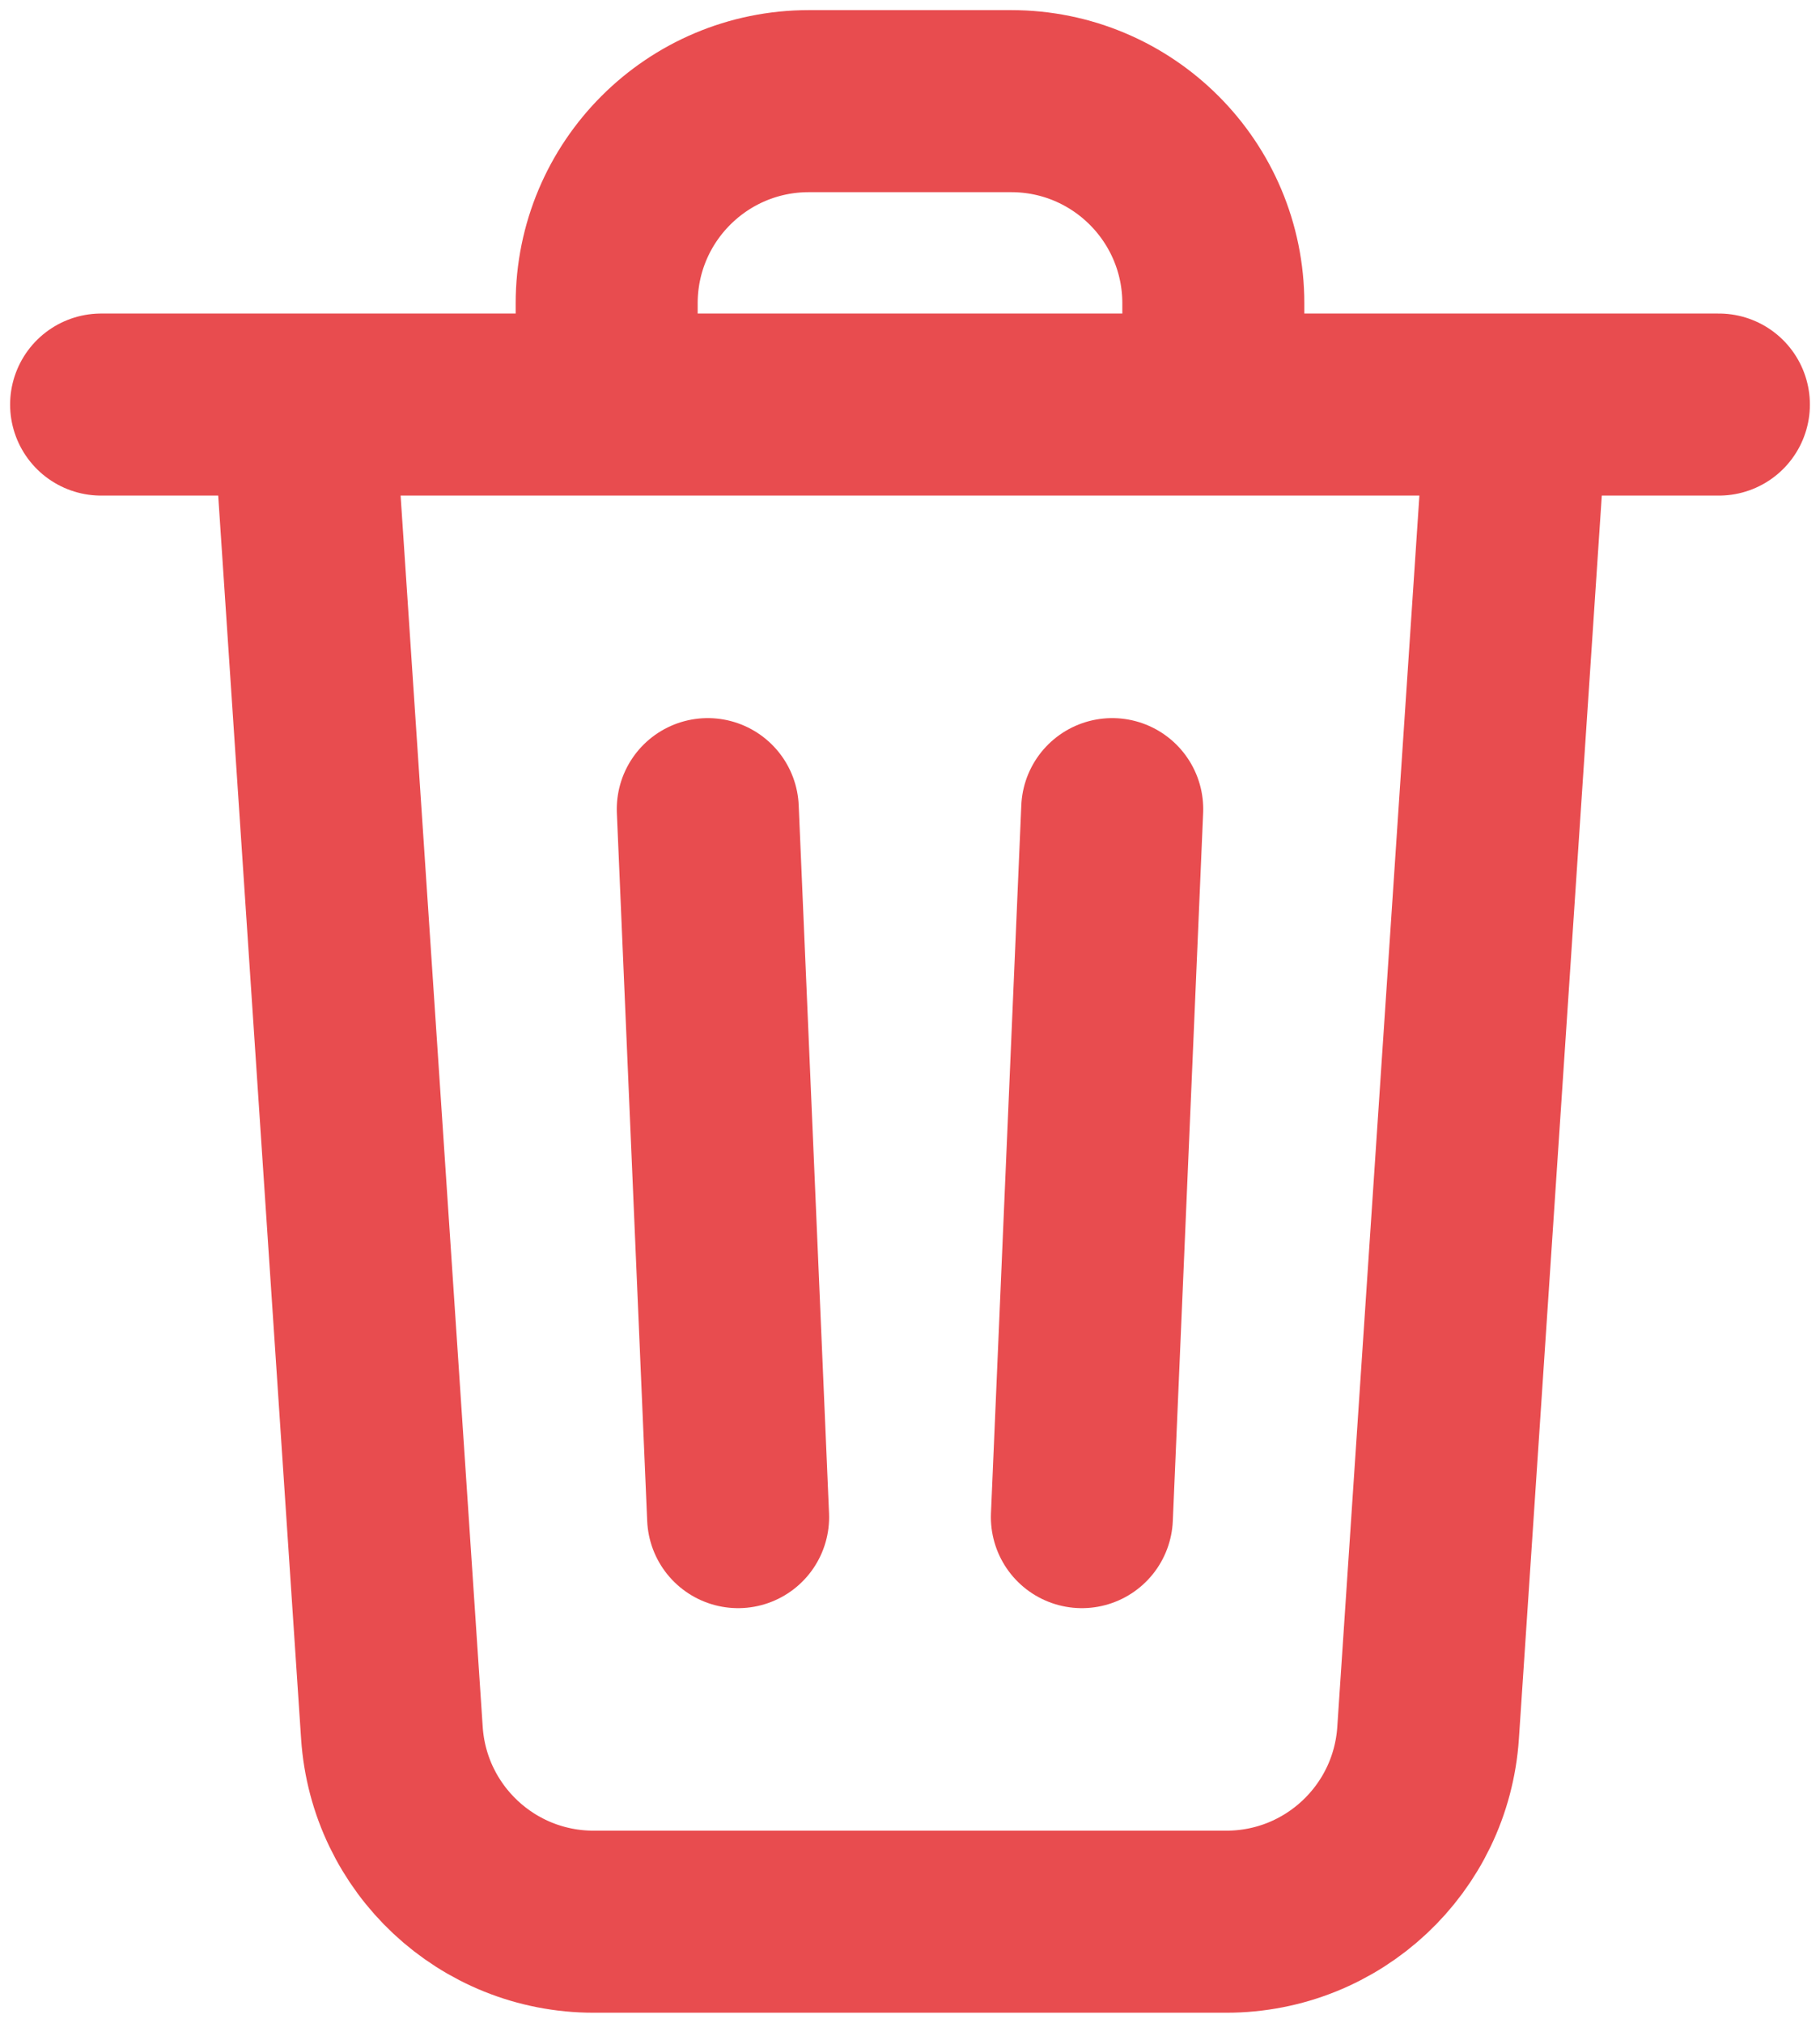 <svg width="18" height="20" viewBox="0 0 18 20" fill="none" xmlns="http://www.w3.org/2000/svg">
<path d="M11 8L10.7 15M7.3 15L7 8M3 4L3.876 17.133C3.946 18.184 4.818 19 5.871 19H12.129C13.182 19 14.054 18.184 14.124 17.133L15 4M3 4H6M3 4H1M15 4H17M15 4H12M12 4V3C12 1.895 11.105 1 10 1H8C6.895 1 6 1.895 6 3V4M12 4H6" stroke="#E84C4F" stroke-width="1.8" stroke-linecap="round" stroke-linejoin="round"/>
</svg>
